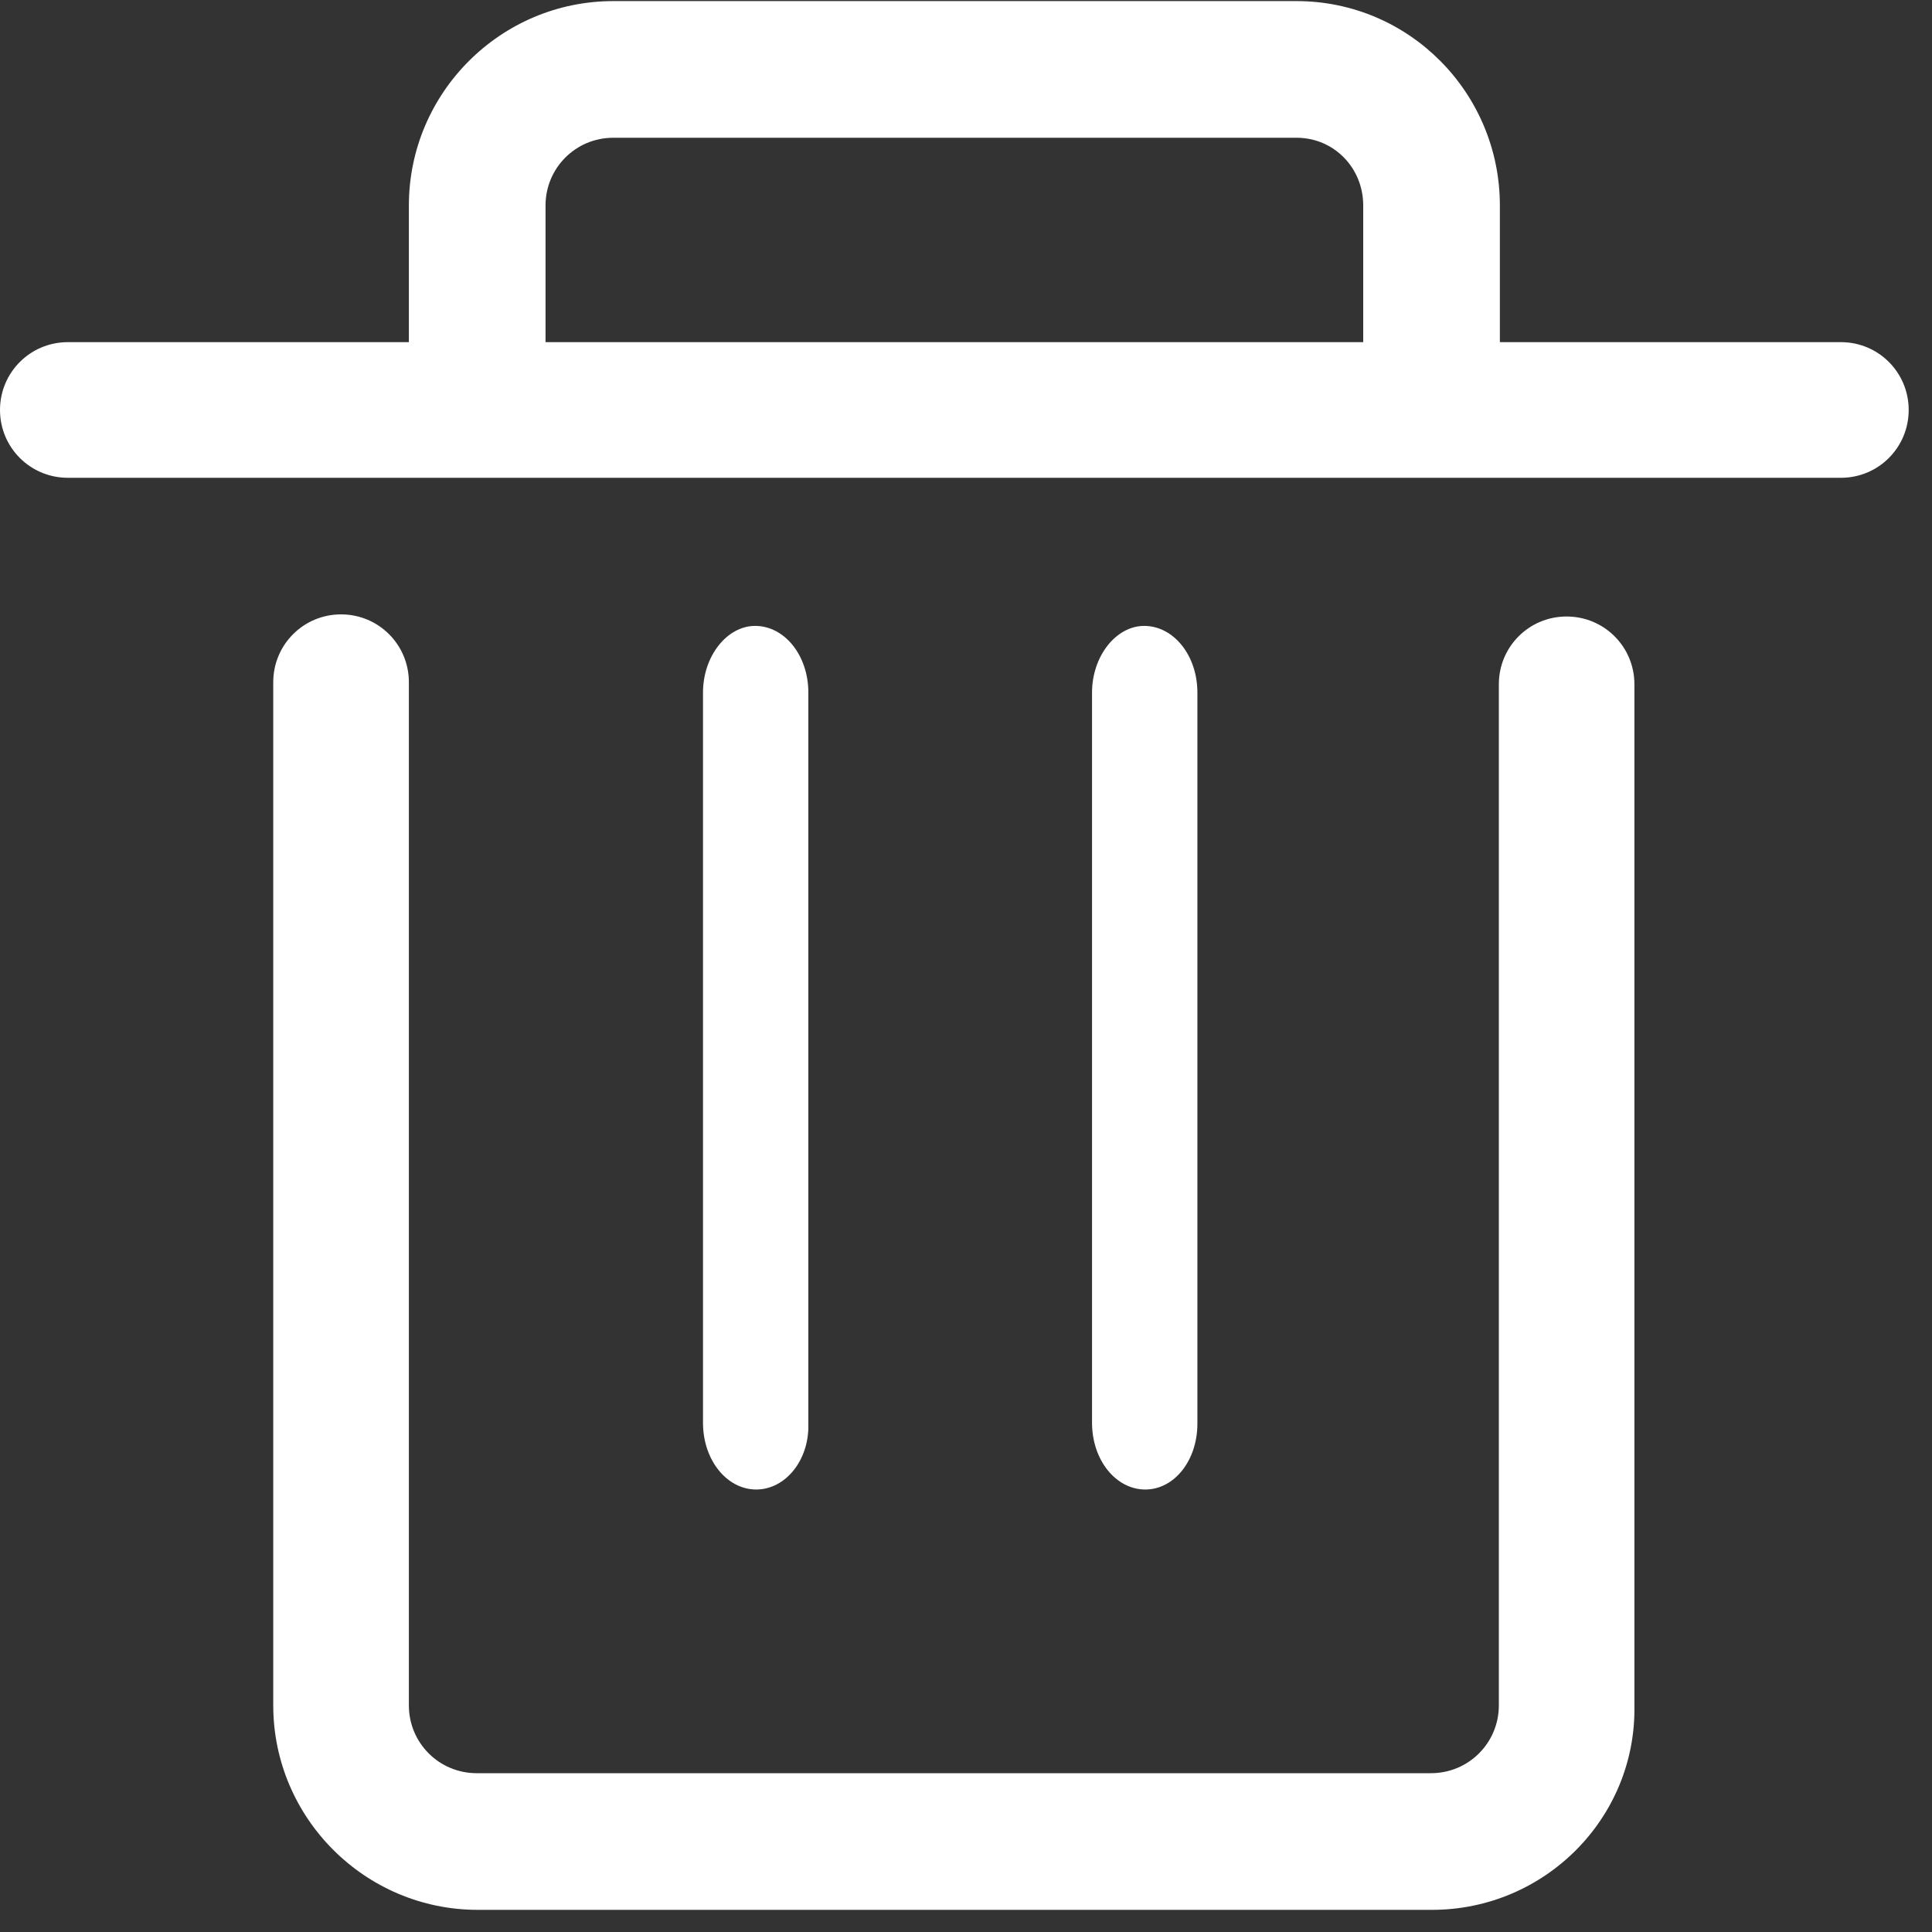 <?xml version="1.0" encoding="UTF-8" standalone="no"?>
<svg width="30px" height="30px" viewBox="0 0 30 30" version="1.1" xmlns="http://www.w3.org/2000/svg" xmlns:xlink="http://www.w3.org/1999/xlink">
    <rect x="0" y="0" width="30" height="30" fill="#333333" stroke="none"/>
    <g id="Page-1" stroke="none" stroke-width="1" fill="none" fill-rule="evenodd">
        <g id="搜索（上传中）" transform="translate(-395, -235)" fill="#FFFFFF">
            <g id="上排" transform="translate(360, 160)">
                <g id="回收站" transform="translate(35, 75)">
                    <path d="M17.783,23.129 C17.33,23.129 16.957,22.675 16.957,22.092 L16.957,10.755 C16.957,10.188 17.33,9.719 17.767,9.719 C18.22,9.719 18.593,10.172 18.593,10.755 L18.593,22.108 C18.593,22.675 18.237,23.129 17.783,23.129 Z M28.586,5.313 L23.29,5.313 L23.29,3.191 C23.29,1.442 21.881,0.017 20.132,0.017 L9.523,0.017 C7.774,0.017 6.349,1.442 6.349,3.191 L6.349,5.313 L1.053,5.313 C0.47,5.313 0,5.783 0,6.366 C0,6.949 0.47,7.419 1.053,7.419 L28.586,7.419 C29.169,7.419 29.638,6.949 29.638,6.366 C29.638,5.783 29.169,5.313 28.586,5.313 Z M8.471,3.191 C8.471,2.608 8.94,2.139 9.523,2.139 L20.132,2.139 C20.715,2.139 21.168,2.608 21.168,3.191 L21.168,5.313 L8.471,5.313 L8.471,3.191 Z M11.742,23.129 C11.289,23.129 10.916,22.675 10.916,22.092 L10.916,10.755 C10.916,10.188 11.289,9.719 11.726,9.719 C12.179,9.719 12.552,10.172 12.552,10.755 L12.552,22.108 C12.568,22.675 12.196,23.129 11.742,23.129 Z" id="Fill-1"></path>
                    <path d="M22.237,29.656 L7.418,29.656 C5.669,29.656 4.243,28.23 4.243,26.481 L4.243,10.593 C4.243,10.01 4.713,9.54 5.296,9.54 C5.879,9.54 6.349,10.01 6.349,10.593 L6.349,26.481 C6.349,27.064 6.818,27.534 7.402,27.534 L22.221,27.534 C22.804,27.534 23.274,27.064 23.274,26.481 L23.274,10.625 C23.274,10.042 23.743,9.573 24.326,9.573 C24.909,9.573 25.379,10.042 25.379,10.625 L25.379,26.481 C25.411,28.23 23.986,29.656 22.237,29.656 Z" id="Fill-2"></path>
                </g>
            </g>
        </g>
    </g>
</svg>